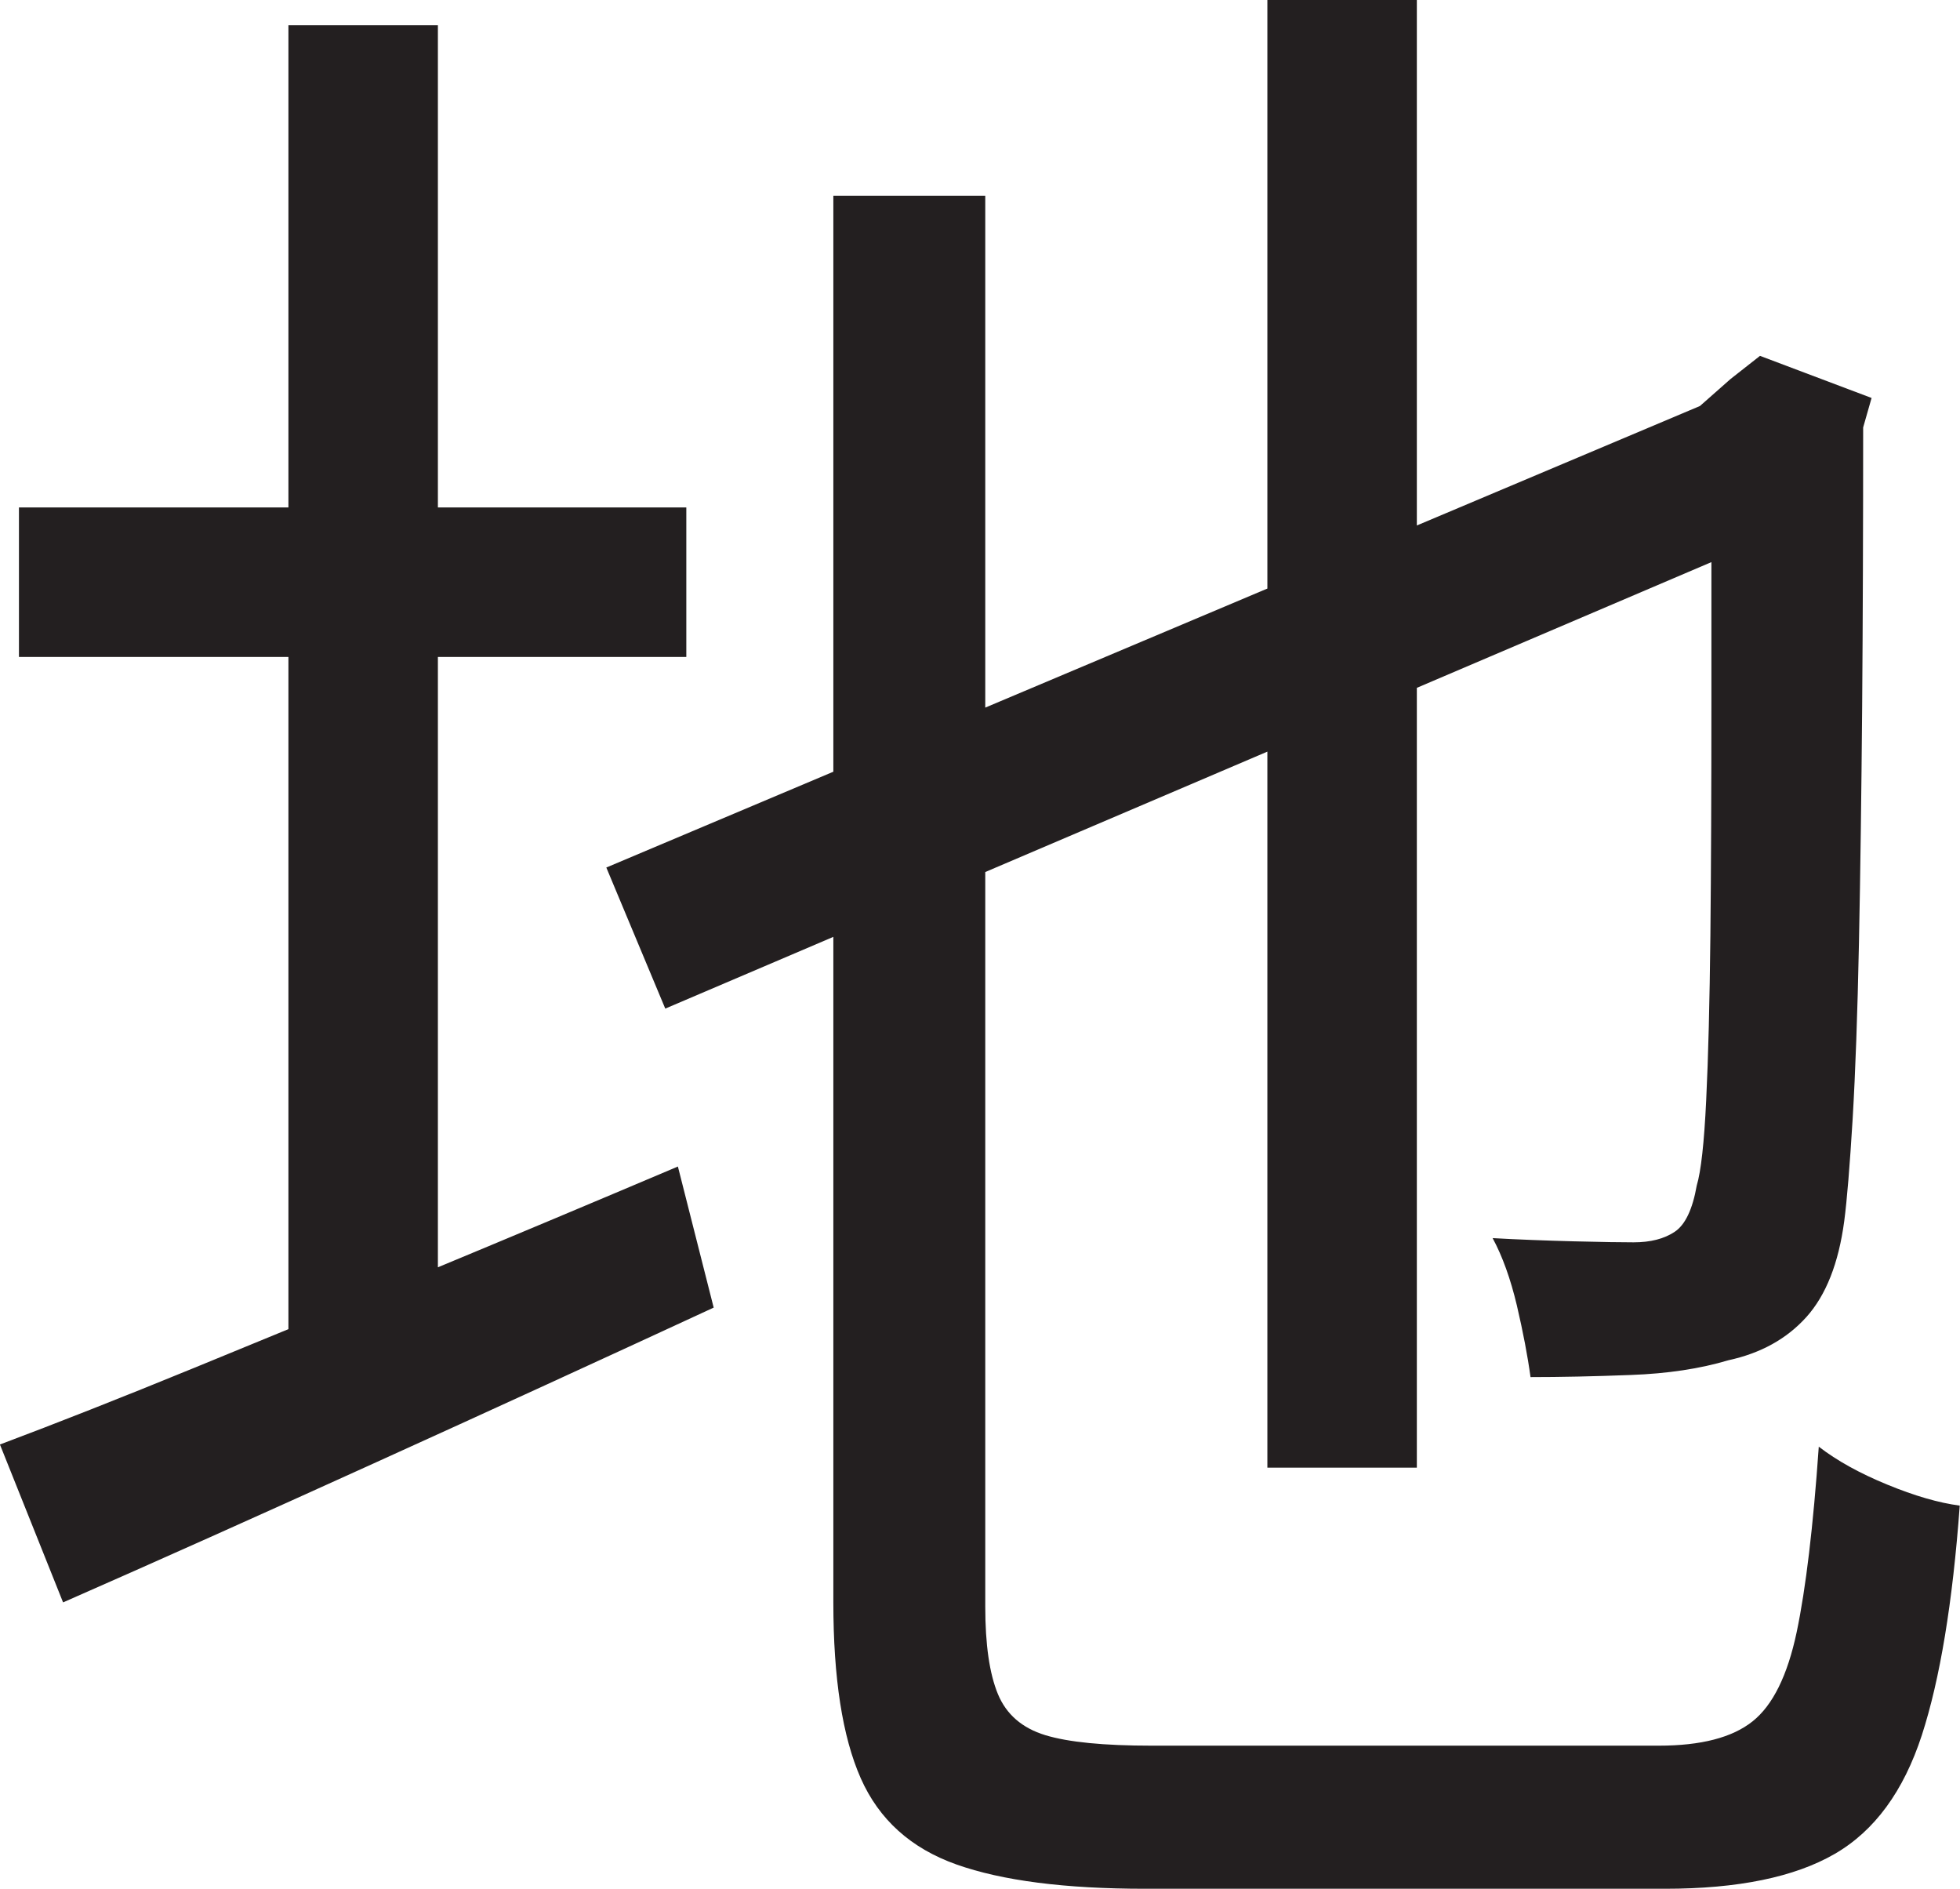 <?xml version="1.0" encoding="UTF-8"?>
<svg id="Layer_1" data-name="Layer 1" xmlns="http://www.w3.org/2000/svg" viewBox="0 0 232.75 224.25">
  <path d="M0,171.5c6.66-2.5,14.38-5.54,23.12-9.12,8.75-3.58,18.04-7.41,27.88-11.5,9.83-4.08,19.66-8.21,29.5-12.38l4.25,16.75c-13.34,6.17-26.79,12.34-40.38,18.5-13.59,6.17-25.88,11.67-36.88,16.5l-7.5-18.75ZM2.25,60.25h79.25v17.75H2.25v-17.75ZM34.25,3h17.75v162.25h-17.75V3ZM72,103l134.5-56.75,7.25,16-134.75,57.5-7-16.75ZM99,23.25h18v167.5c0,4.5.5,7.96,1.5,10.38,1,2.42,2.88,4.04,5.62,4.88,2.75.84,6.96,1.25,12.62,1.25h60.25c5,0,8.71-.96,11.12-2.88,2.41-1.91,4.16-5.46,5.25-10.62,1.08-5.16,1.96-12.5,2.62-22,2.16,1.67,4.88,3.17,8.12,4.5,3.25,1.34,6.12,2.17,8.62,2.5-.84,11.5-2.34,20.59-4.5,27.25-2.17,6.66-5.62,11.38-10.38,14.12s-11.46,4.12-20.12,4.12h-61.75c-9.5,0-16.96-.96-22.38-2.88-5.42-1.92-9.21-5.34-11.38-10.25-2.17-4.91-3.25-11.88-3.25-20.88V23.25ZM150.5,0h17.75v174.25h-17.75V0ZM203.25,48.75h-2l4.25-3.75,3.5-2.75,13.25,5-1,3.5c0,11.84-.04,22.92-.12,33.25-.09,10.34-.21,19.67-.38,28-.17,8.34-.42,15.29-.75,20.88-.34,5.59-.67,9.62-1,12.12-.67,5-2.17,8.79-4.5,11.38-2.34,2.59-5.42,4.29-9.25,5.12-3.34,1-7.21,1.59-11.62,1.75-4.42.17-8.38.25-11.88.25-.34-2.5-.88-5.33-1.62-8.5-.75-3.16-1.71-5.83-2.88-8,3,.17,6.21.29,9.62.38,3.41.09,5.79.12,7.12.12,2,0,3.62-.41,4.88-1.25,1.25-.83,2.12-2.66,2.62-5.5.5-1.66.88-5.04,1.12-10.12.25-5.08.41-11.62.5-19.62.08-8,.12-17.25.12-27.75v-34.5Z" style="fill: #231f20; stroke-width: 0px;"/>
</svg>